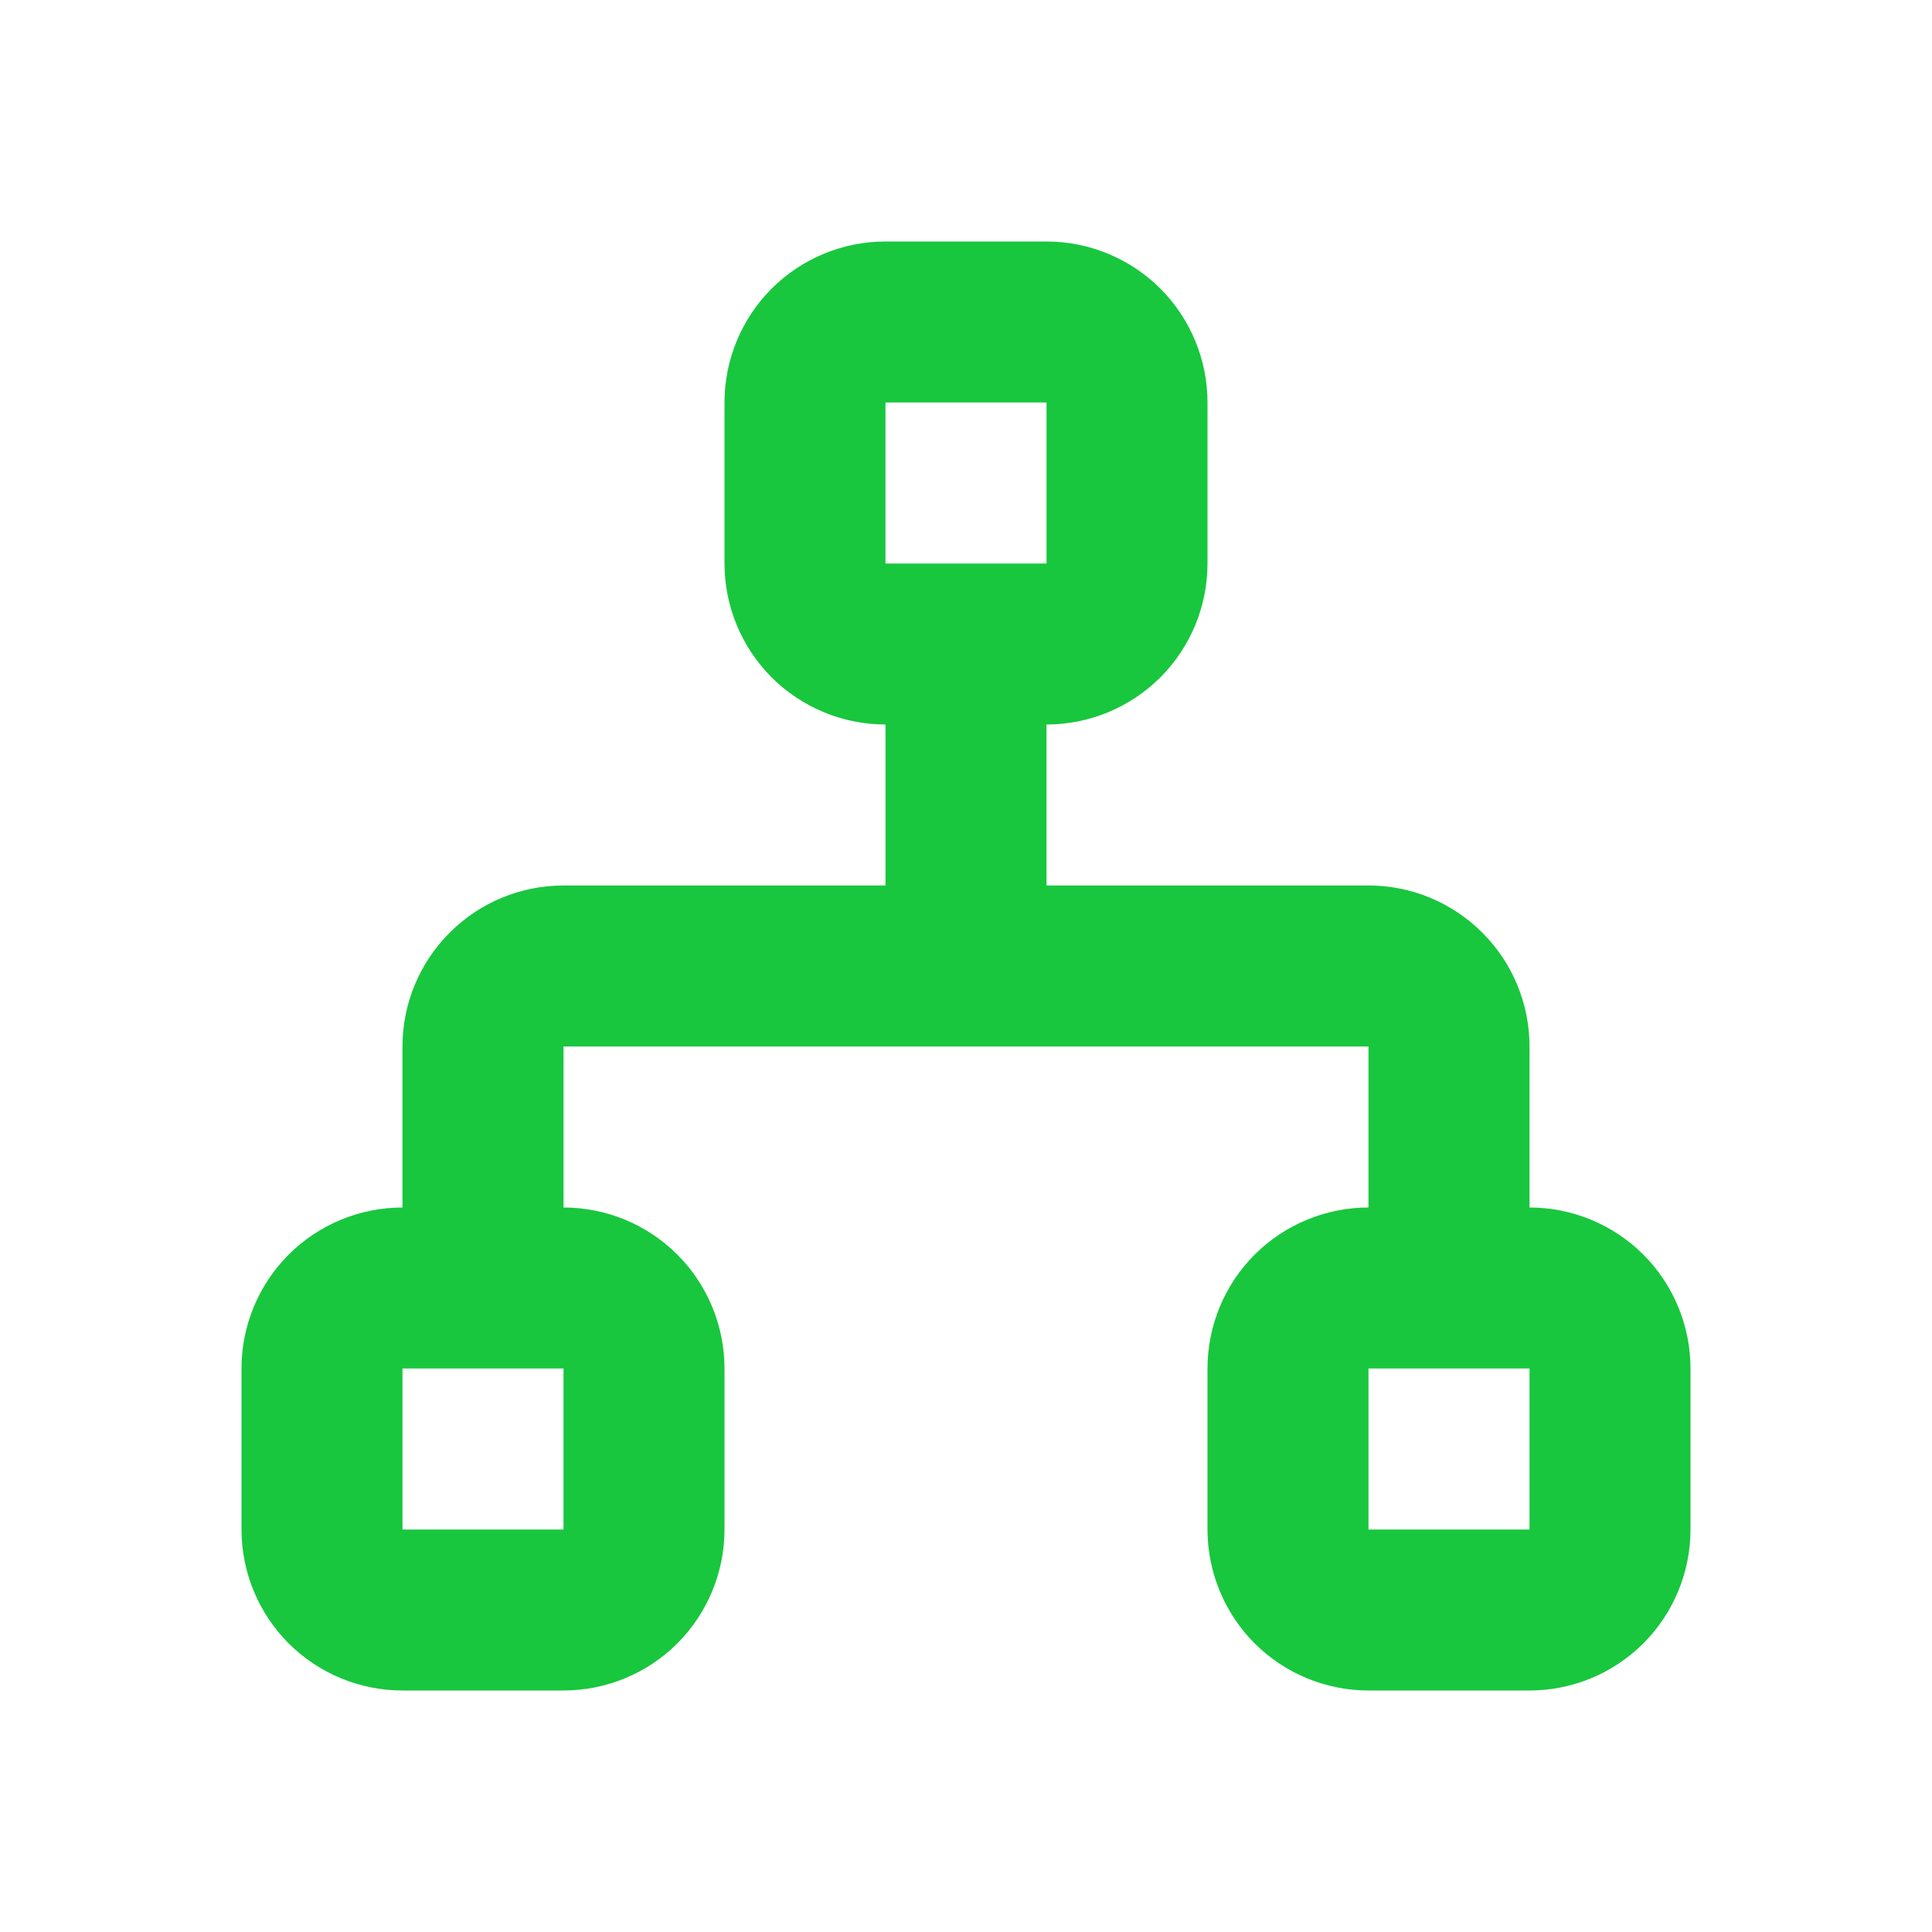 <svg width="28" height="28" viewBox="0 0 28 28" fill="none" xmlns="http://www.w3.org/2000/svg">
<path d="M22.167 17.5C22.785 17.5 23.379 17.746 23.817 18.183C24.254 18.621 24.5 19.215 24.5 19.833V22.167C24.5 22.785 24.254 23.379 23.817 23.817C23.379 24.254 22.785 24.5 22.167 24.5H19.833C19.215 24.5 18.621 24.254 18.183 23.817C17.746 23.379 17.5 22.785 17.5 22.167V19.833C17.5 19.215 17.746 18.621 18.183 18.183C18.621 17.746 19.215 17.5 19.833 17.5V15.167H8.167V17.5C8.786 17.5 9.379 17.746 9.817 18.183C10.254 18.621 10.5 19.215 10.5 19.833V22.167C10.5 22.785 10.254 23.379 9.817 23.817C9.379 24.254 8.786 24.5 8.167 24.5H5.833C5.214 24.5 4.621 24.254 4.183 23.817C3.746 23.379 3.5 22.785 3.5 22.167V19.833C3.5 19.215 3.746 18.621 4.183 18.183C4.621 17.746 5.214 17.5 5.833 17.5V15.167C5.833 14.548 6.079 13.954 6.517 13.517C6.954 13.079 7.548 12.833 8.167 12.833H12.833V10.5C12.214 10.5 11.621 10.254 11.183 9.817C10.746 9.379 10.5 8.786 10.5 8.167V5.833C10.5 5.214 10.746 4.621 11.183 4.183C11.621 3.746 12.214 3.5 12.833 3.5H15.167C15.786 3.5 16.379 3.746 16.817 4.183C17.254 4.621 17.5 5.214 17.5 5.833V8.167C17.5 8.786 17.254 9.379 16.817 9.817C16.379 10.254 15.786 10.5 15.167 10.5V12.833H19.833C20.452 12.833 21.046 13.079 21.483 13.517C21.921 13.954 22.167 14.548 22.167 15.167V17.5ZM5.833 19.833V22.167H8.167V19.833H5.833ZM19.833 19.833V22.167H22.167V19.833H19.833ZM12.833 5.833V8.167H15.167V5.833H12.833Z" fill="#18C73E"/>
</svg>
